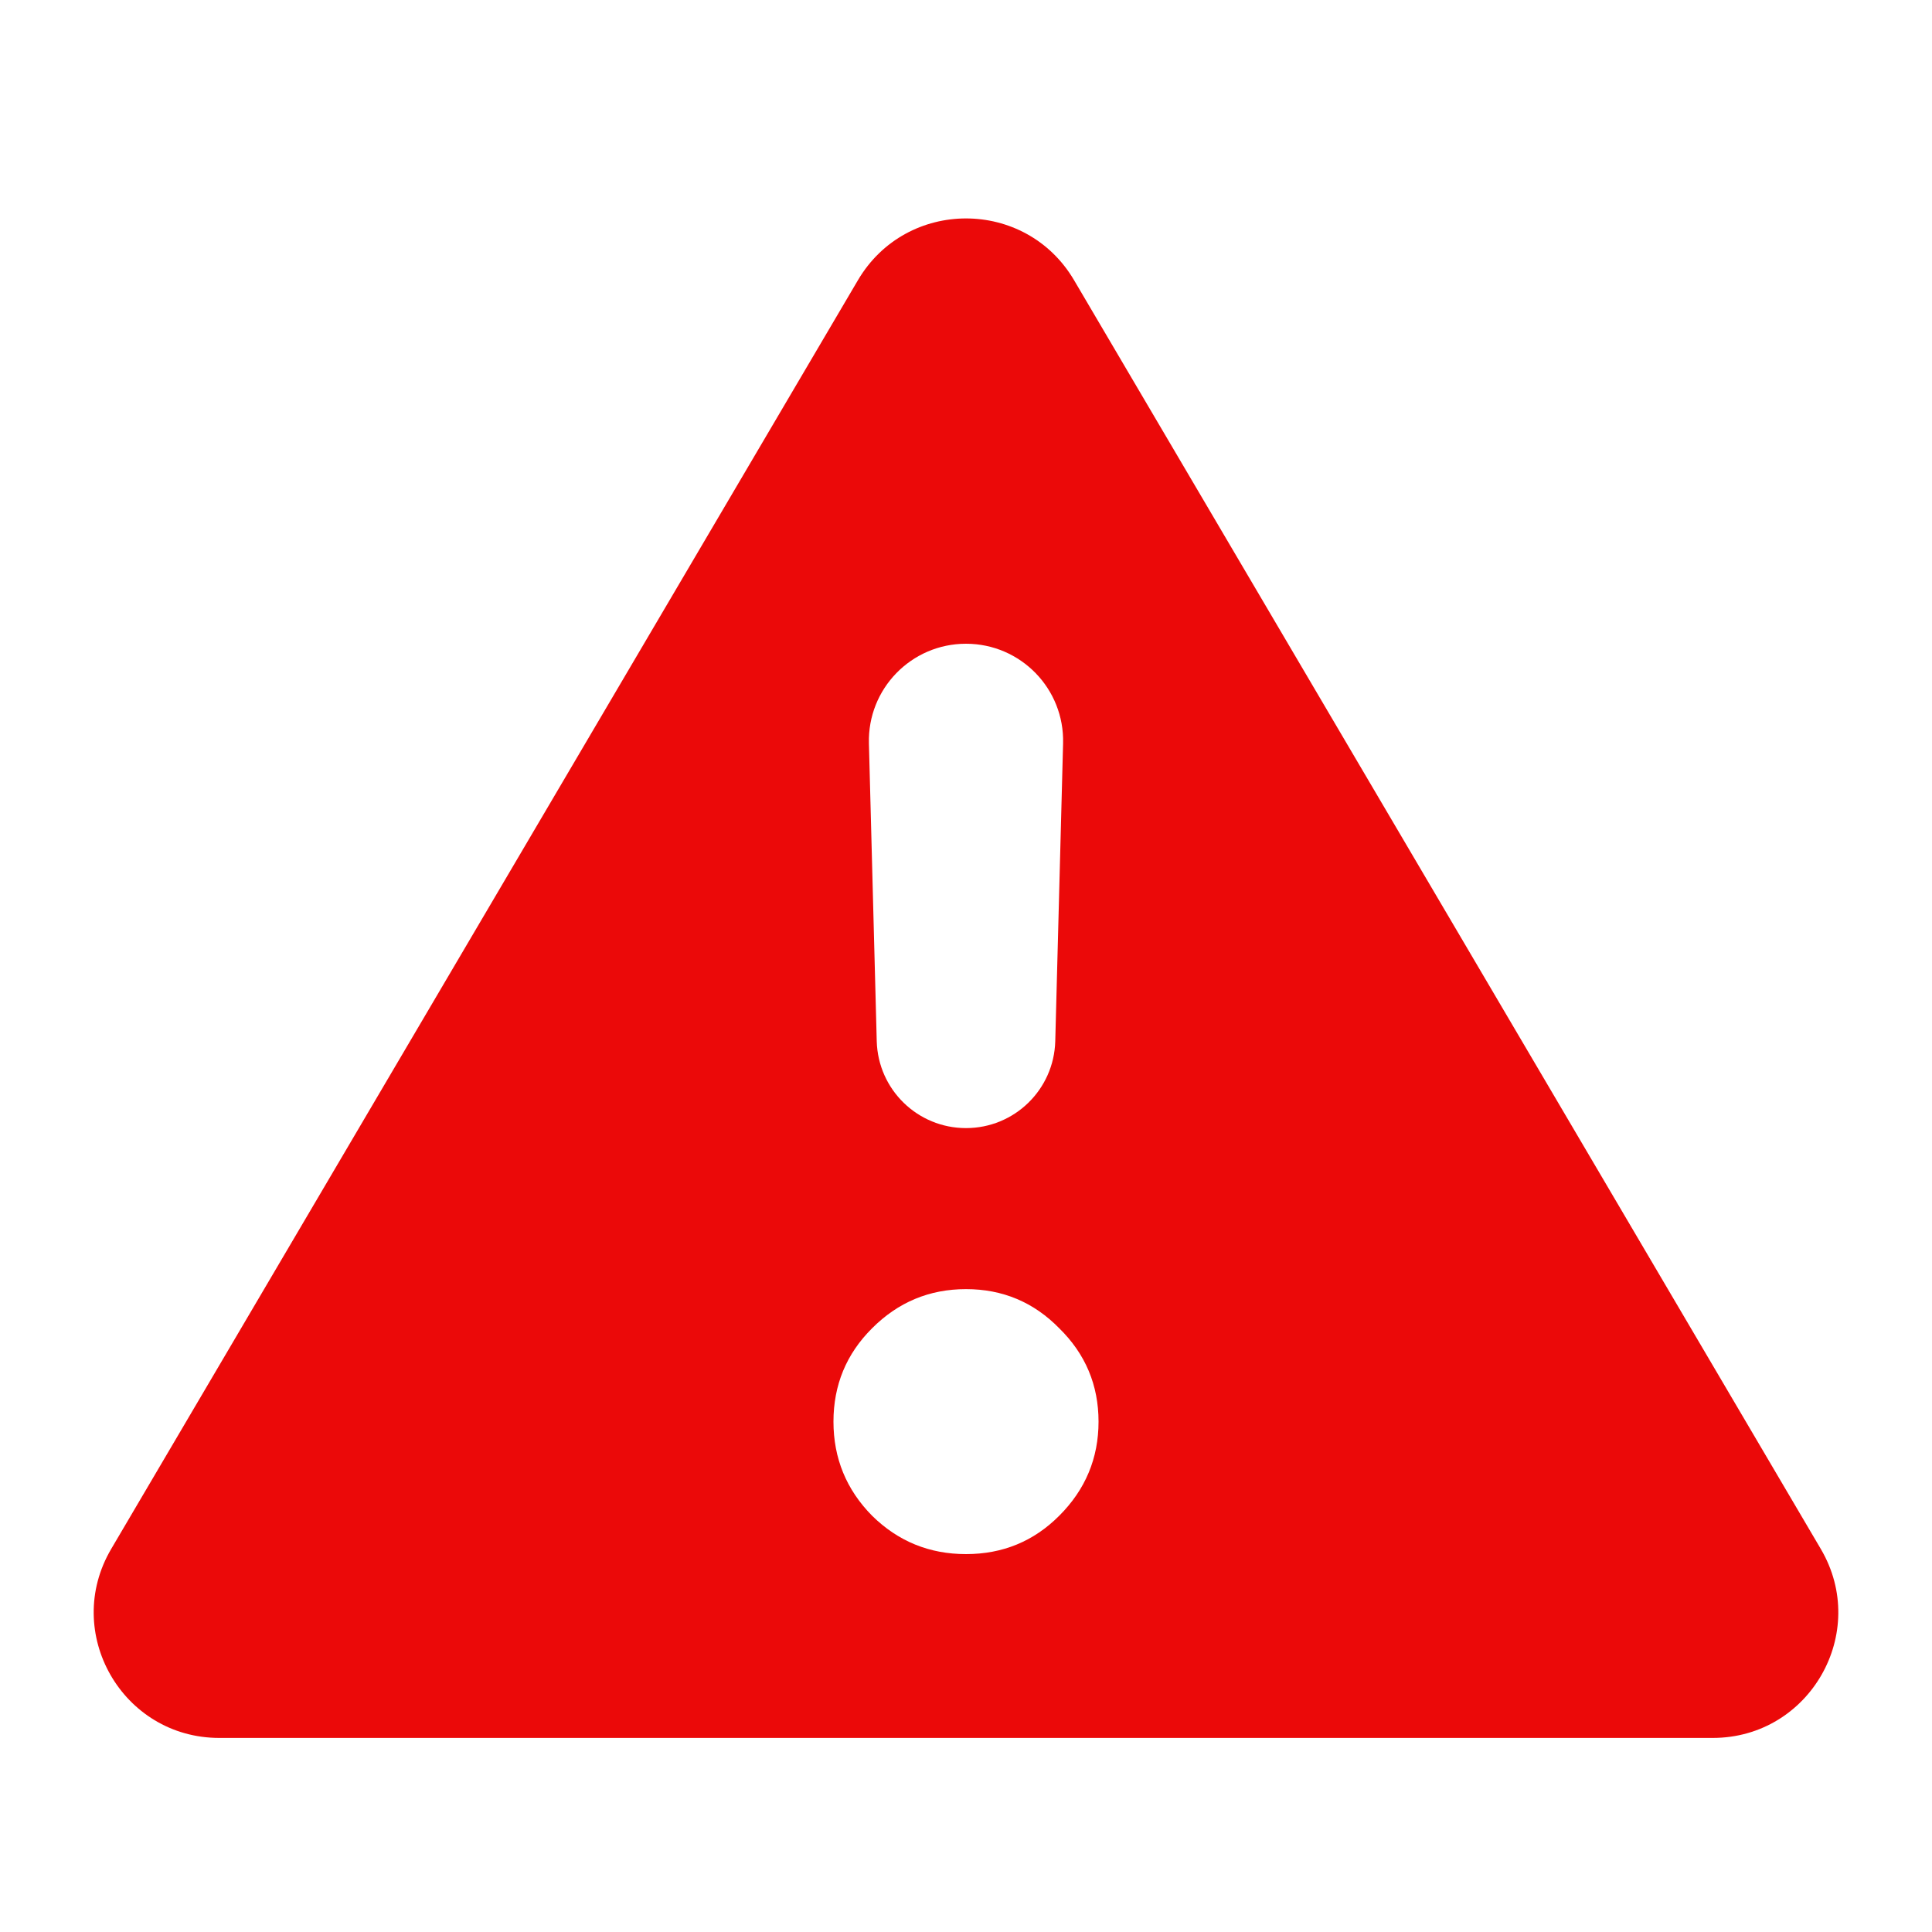 <svg width="20" height="20" viewBox="0 0 20 20" fill="none" xmlns="http://www.w3.org/2000/svg">
<g id="Frame 45">
<path id="&#226;&#154;&#160;&#239;&#184;&#143;" d="M2.27 17.991C1.266 17.991 0.642 16.9 1.151 16.035L8.881 2.901C9.383 2.048 10.617 2.048 11.119 2.901L18.849 16.035C19.358 16.9 18.734 17.991 17.73 17.991H2.27ZM10 16.088C10.379 16.088 10.701 15.956 10.966 15.69C11.236 15.42 11.372 15.095 11.372 14.717C11.372 14.338 11.236 14.016 10.966 13.751C10.701 13.48 10.379 13.345 10 13.345C9.621 13.345 9.297 13.48 9.027 13.751C8.761 14.016 8.628 14.338 8.628 14.717C8.628 15.095 8.761 15.42 9.027 15.69C9.297 15.956 9.621 16.088 10 16.088ZM9.076 10.779C9.09 11.28 9.499 11.678 10 11.678C10.501 11.678 10.91 11.28 10.924 10.779L11.005 7.696C11.02 7.13 10.566 6.664 10 6.664C9.434 6.664 8.98 7.13 8.995 7.696L9.076 10.779Z" fill="#EB0909"/>
</g>
</svg>
